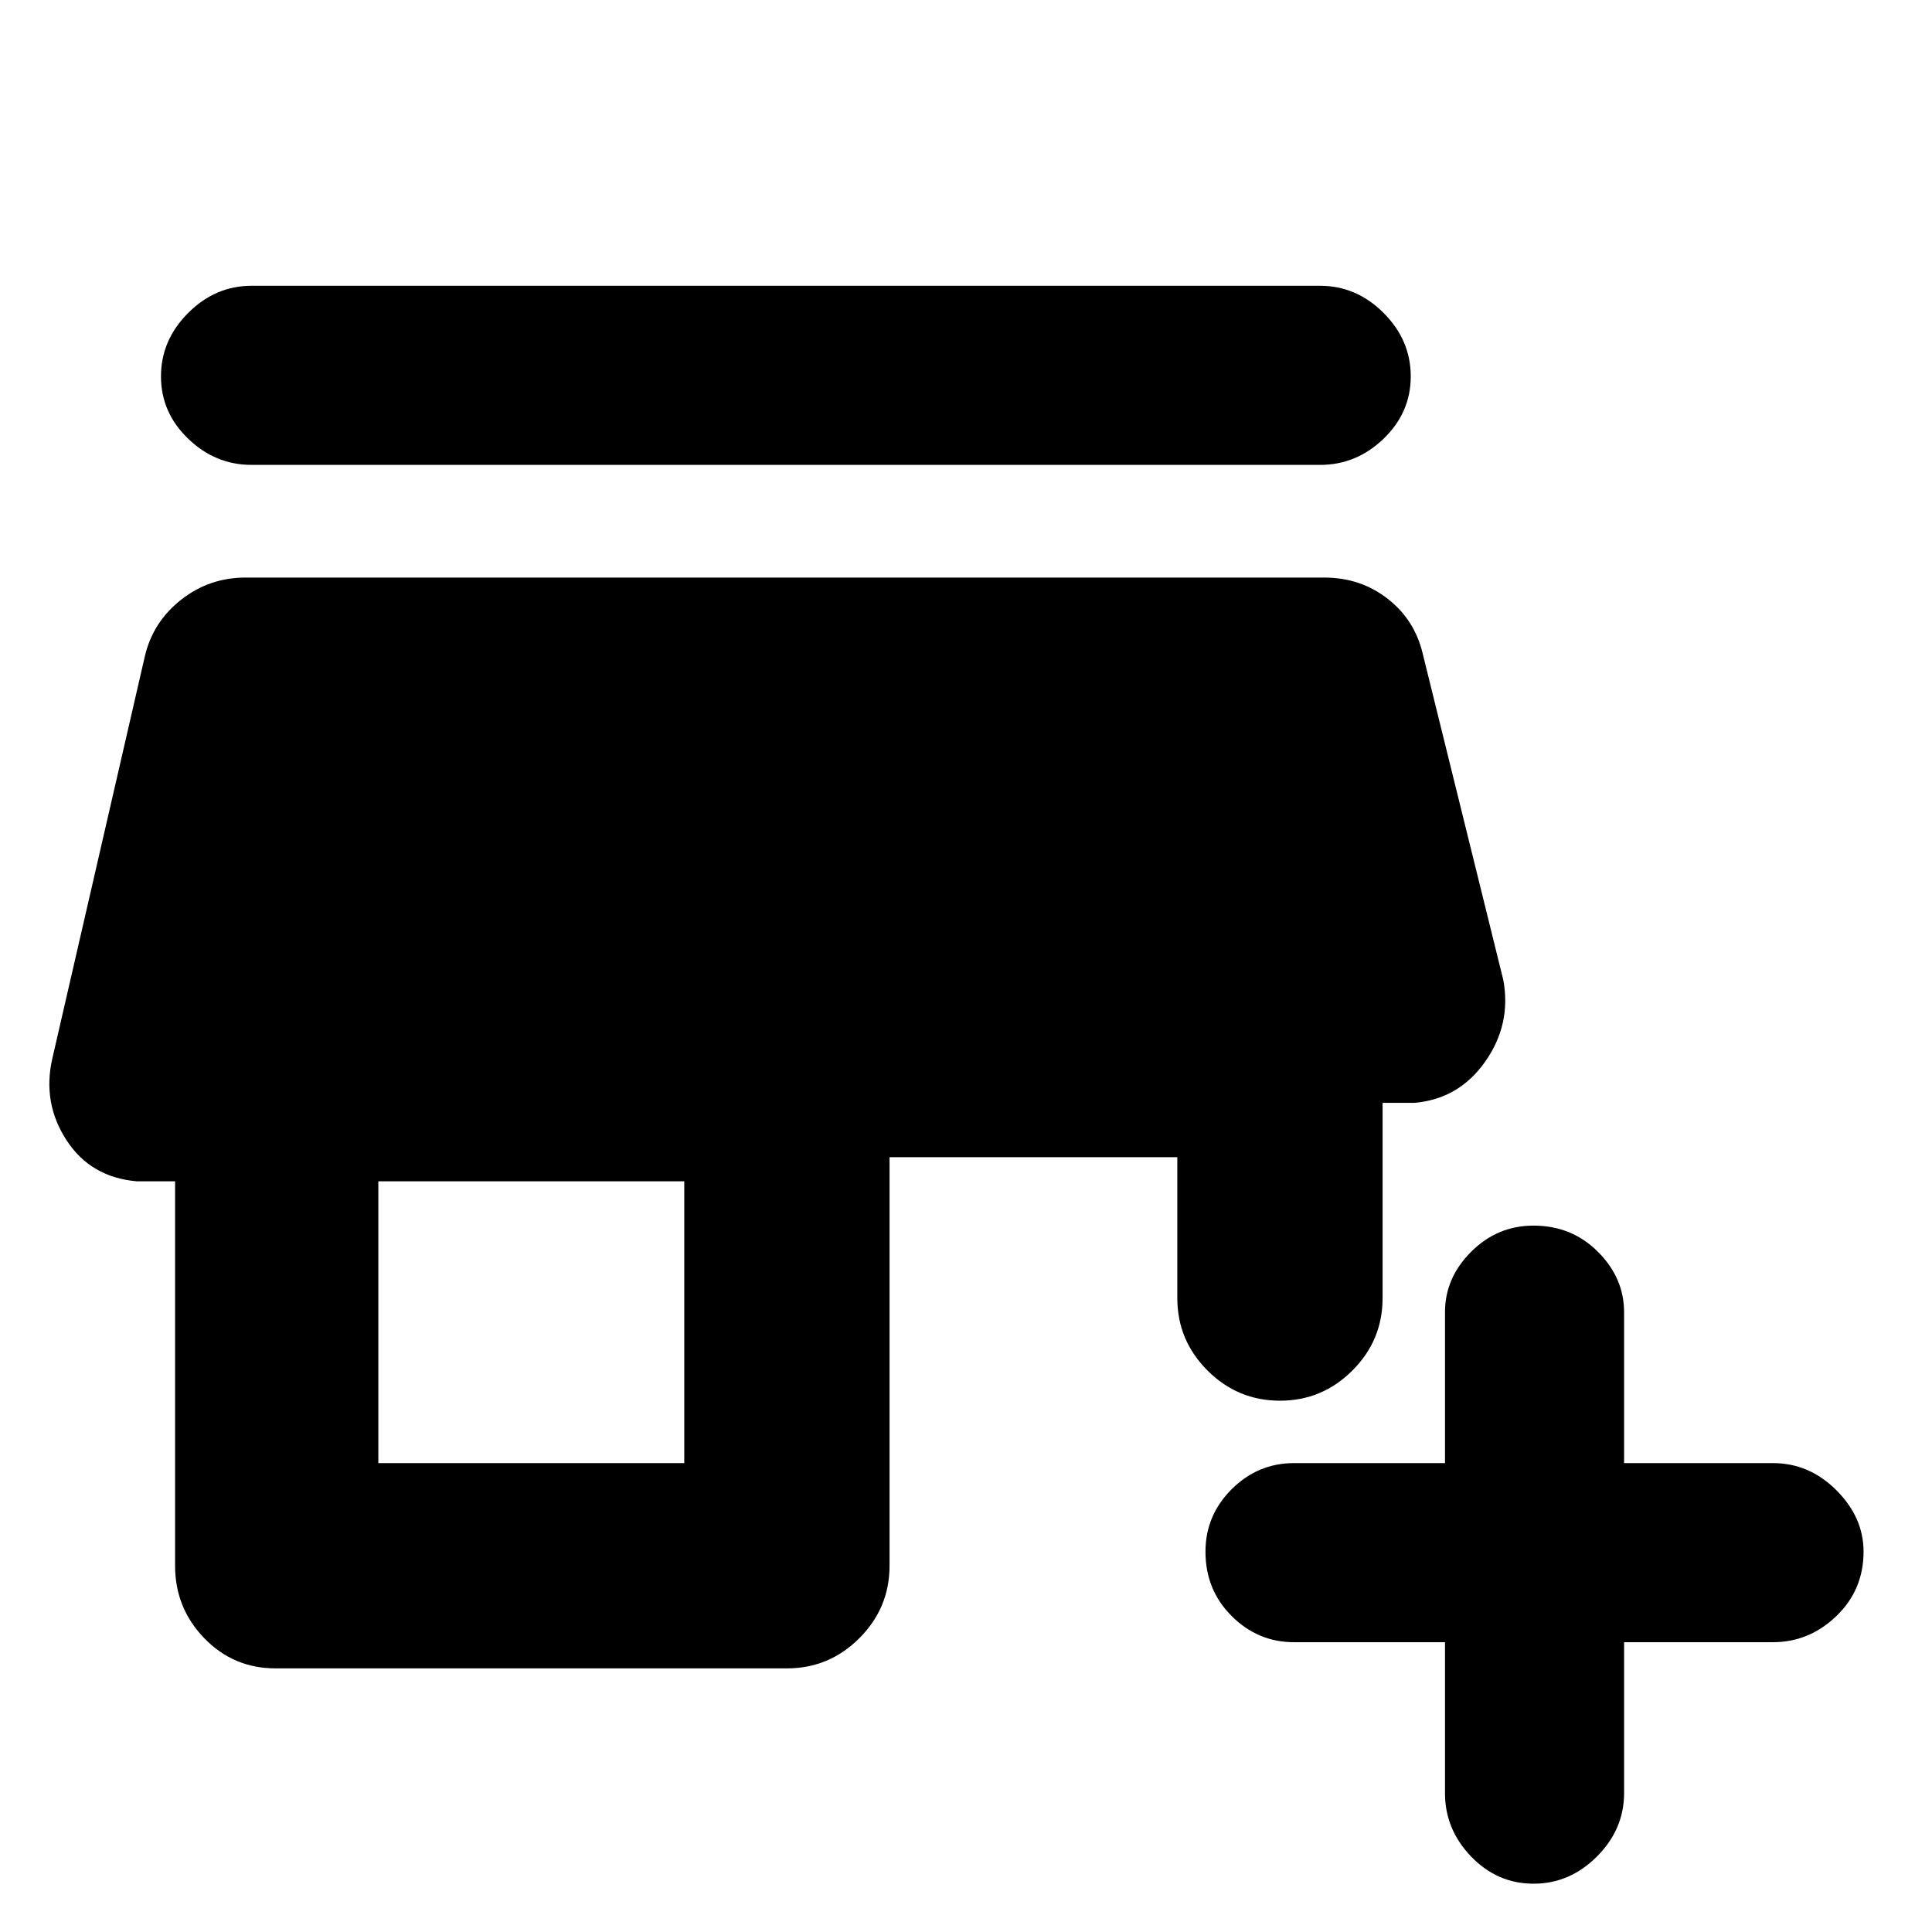<svg xmlns="http://www.w3.org/2000/svg" height="40" width="40"><path d="M33.625 34v3.125q0 .75-.563 1.313Q32.5 39 31.75 39t-1.292-.562q-.541-.563-.541-1.313V34h-3.125q-.75 0-1.292-.542-.542-.541-.542-1.333 0-.75.542-1.292.542-.541 1.292-.541h3.125v-3.125q0-.709.541-1.25.542-.542 1.292-.542.792 0 1.333.542.542.541.542 1.25v3.125h3.083q.75 0 1.313.562.562.563.562 1.271 0 .792-.562 1.333-.563.542-1.313.542Zm-27.917.542q-.875 0-1.479-.625-.604-.625-.604-1.5v-7.959h-.792q-.958-.083-1.458-.854t-.292-1.687L3 13.583q.167-.708.75-1.166.583-.459 1.333-.459h22.334q.75 0 1.312.438.563.437.729 1.146l1.667 6.75q.167.916-.375 1.687t-1.458.854h-.667v4.042q0 .875-.625 1.5T26.5 29q-.875 0-1.5-.625t-.625-1.5v-2.917h-5.958v8.459q0 .875-.625 1.5t-1.5.625Zm2.125-4.25h6.334v-5.834H7.833ZM5.208 9.625q-.75 0-1.312-.542-.563-.541-.563-1.291 0-.75.563-1.313.562-.562 1.312-.562h22.125q.75 0 1.313.562.562.563.562 1.313t-.562 1.291q-.563.542-1.313.542Z"/></svg>
